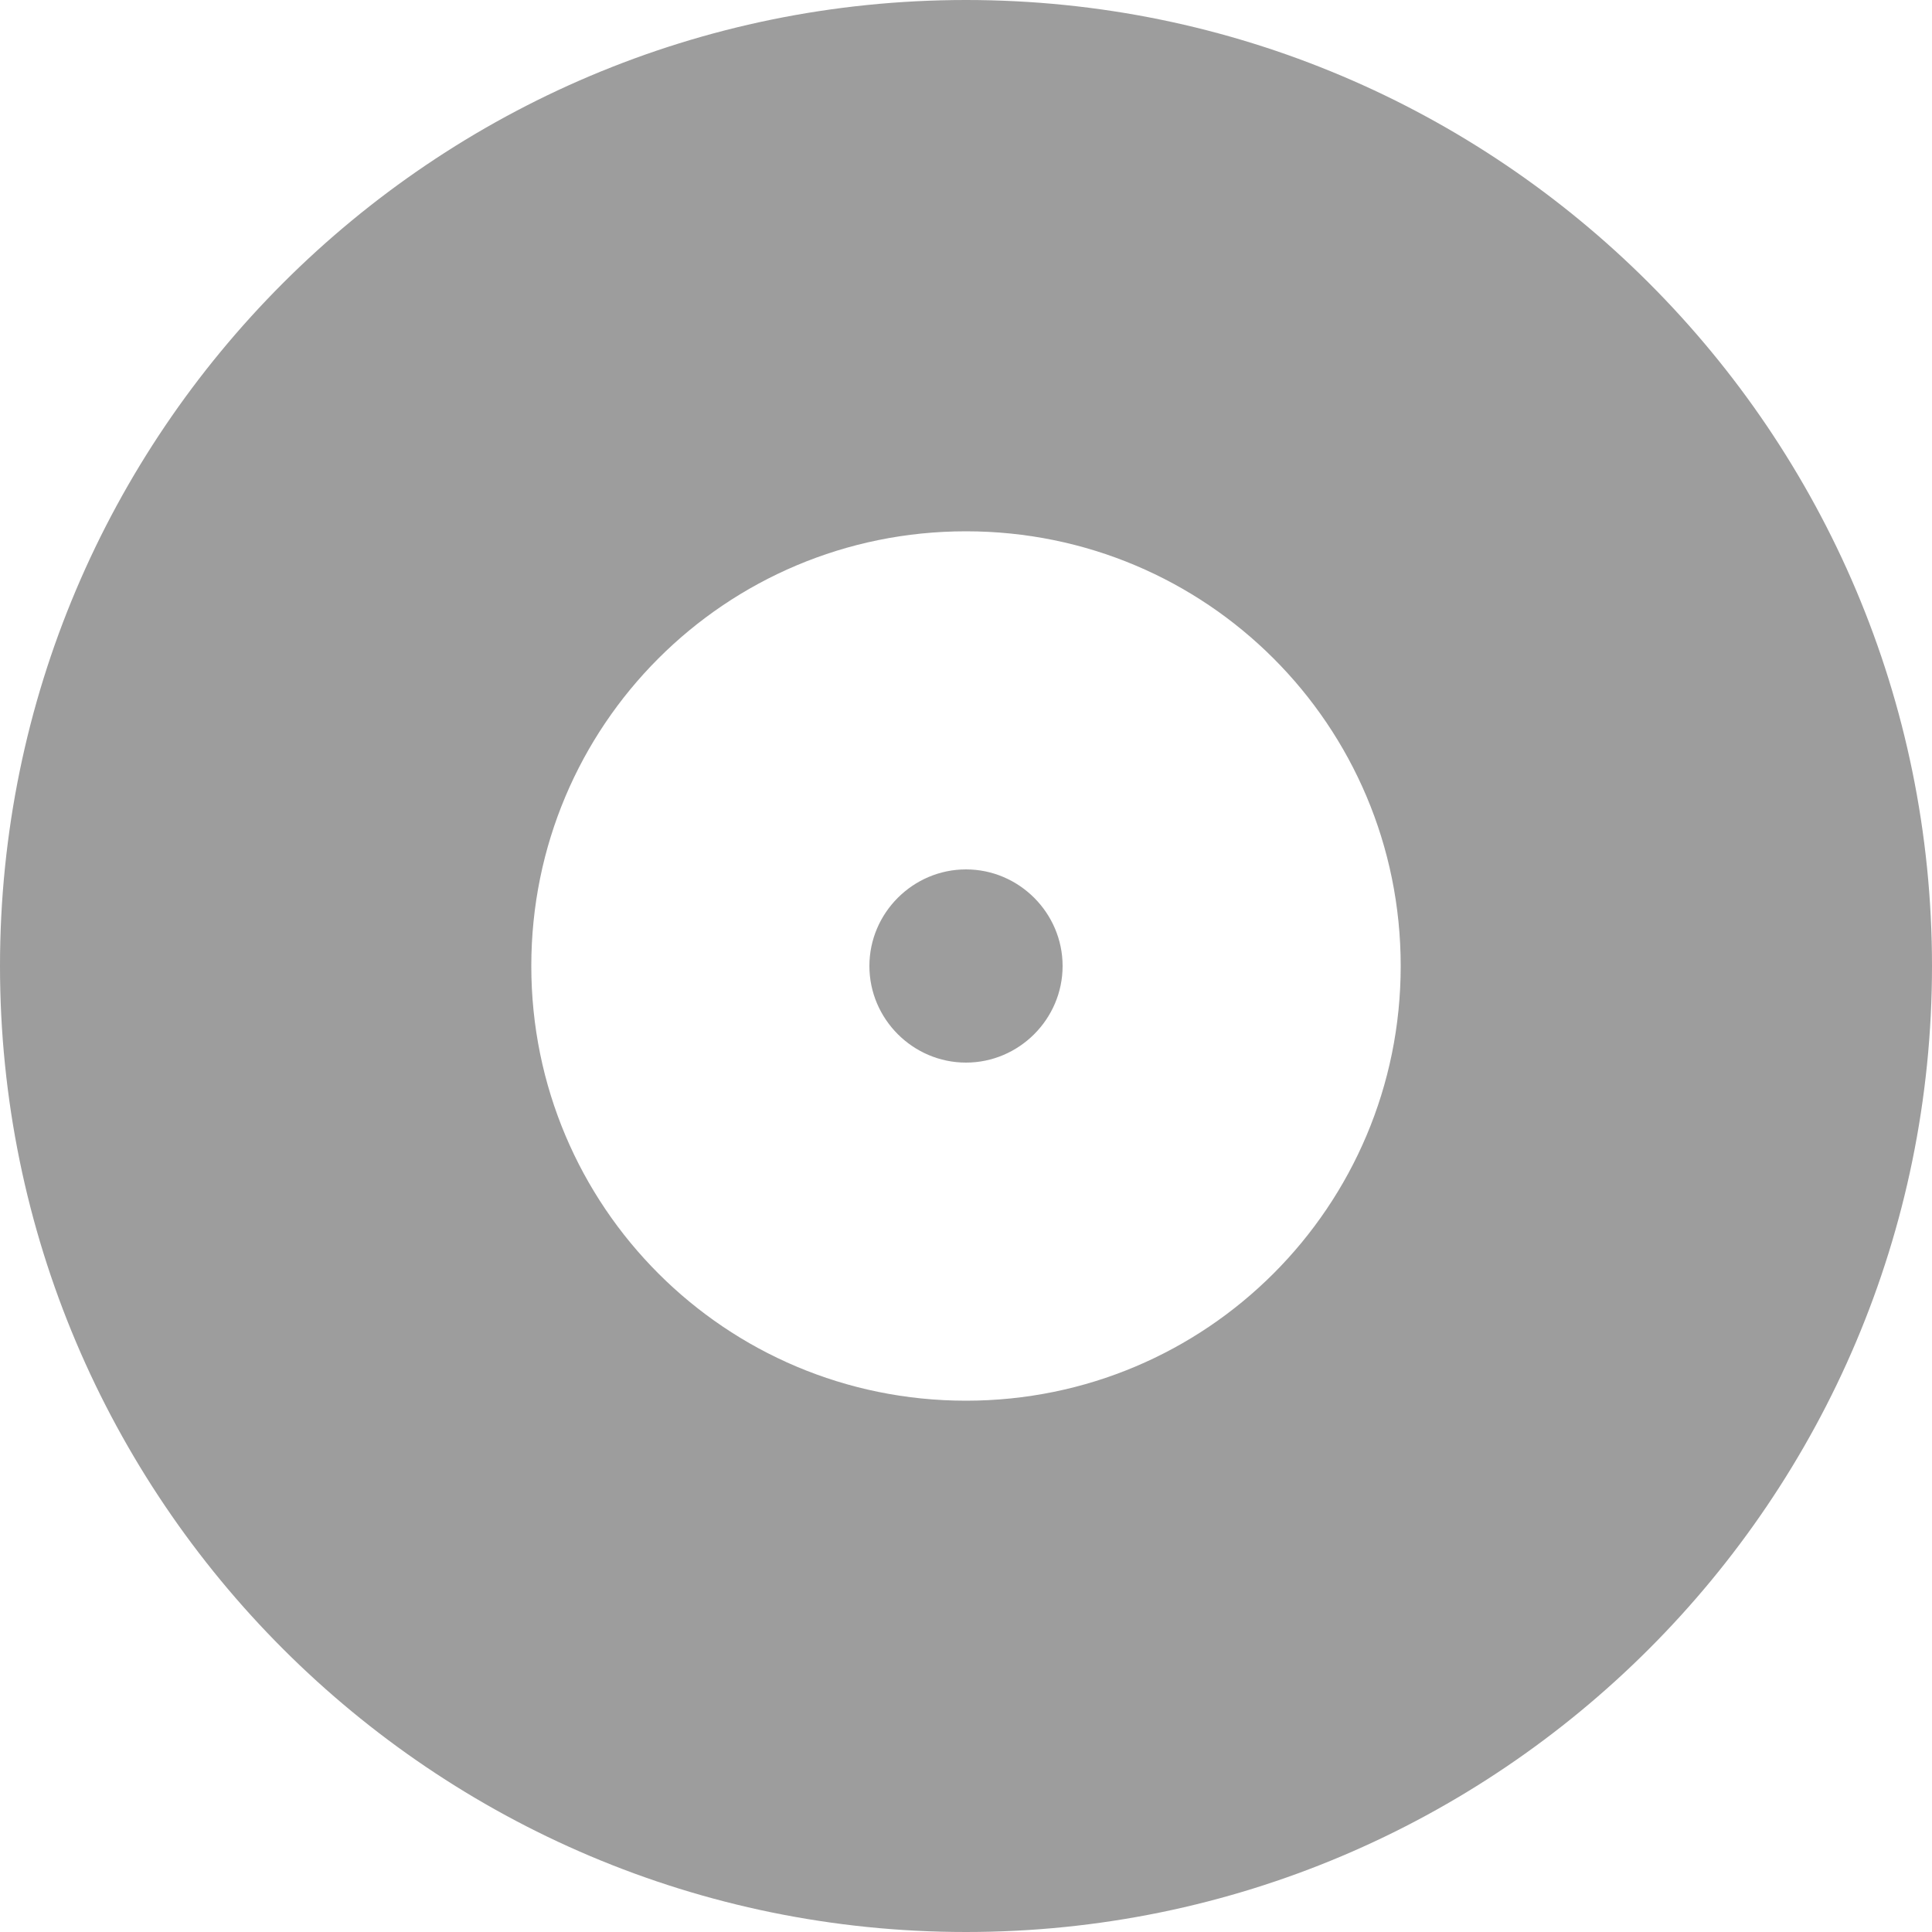 <svg width="13" height="13" viewBox="0 0 13 13" fill="none" xmlns="http://www.w3.org/2000/svg">
<path d="M6.5 0C2.912 0 0 2.912 0 6.5C0 10.088 2.912 13 6.5 13C10.088 13 13 10.088 13 6.5C13 2.912 10.088 0 6.5 0ZM6.5 9.425C4.881 9.425 3.575 8.118 3.575 6.5C3.575 4.881 4.881 3.575 6.5 3.575C8.118 3.575 9.425 4.881 9.425 6.5C9.425 8.118 8.118 9.425 6.5 9.425ZM6.5 5.85C6.143 5.85 5.85 6.143 5.85 6.5C5.85 6.857 6.143 7.15 6.5 7.15C6.857 7.15 7.15 6.857 7.15 6.5C7.15 6.143 6.857 5.85 6.5 5.85Z" fill="#9D9D9D"/>
</svg>
